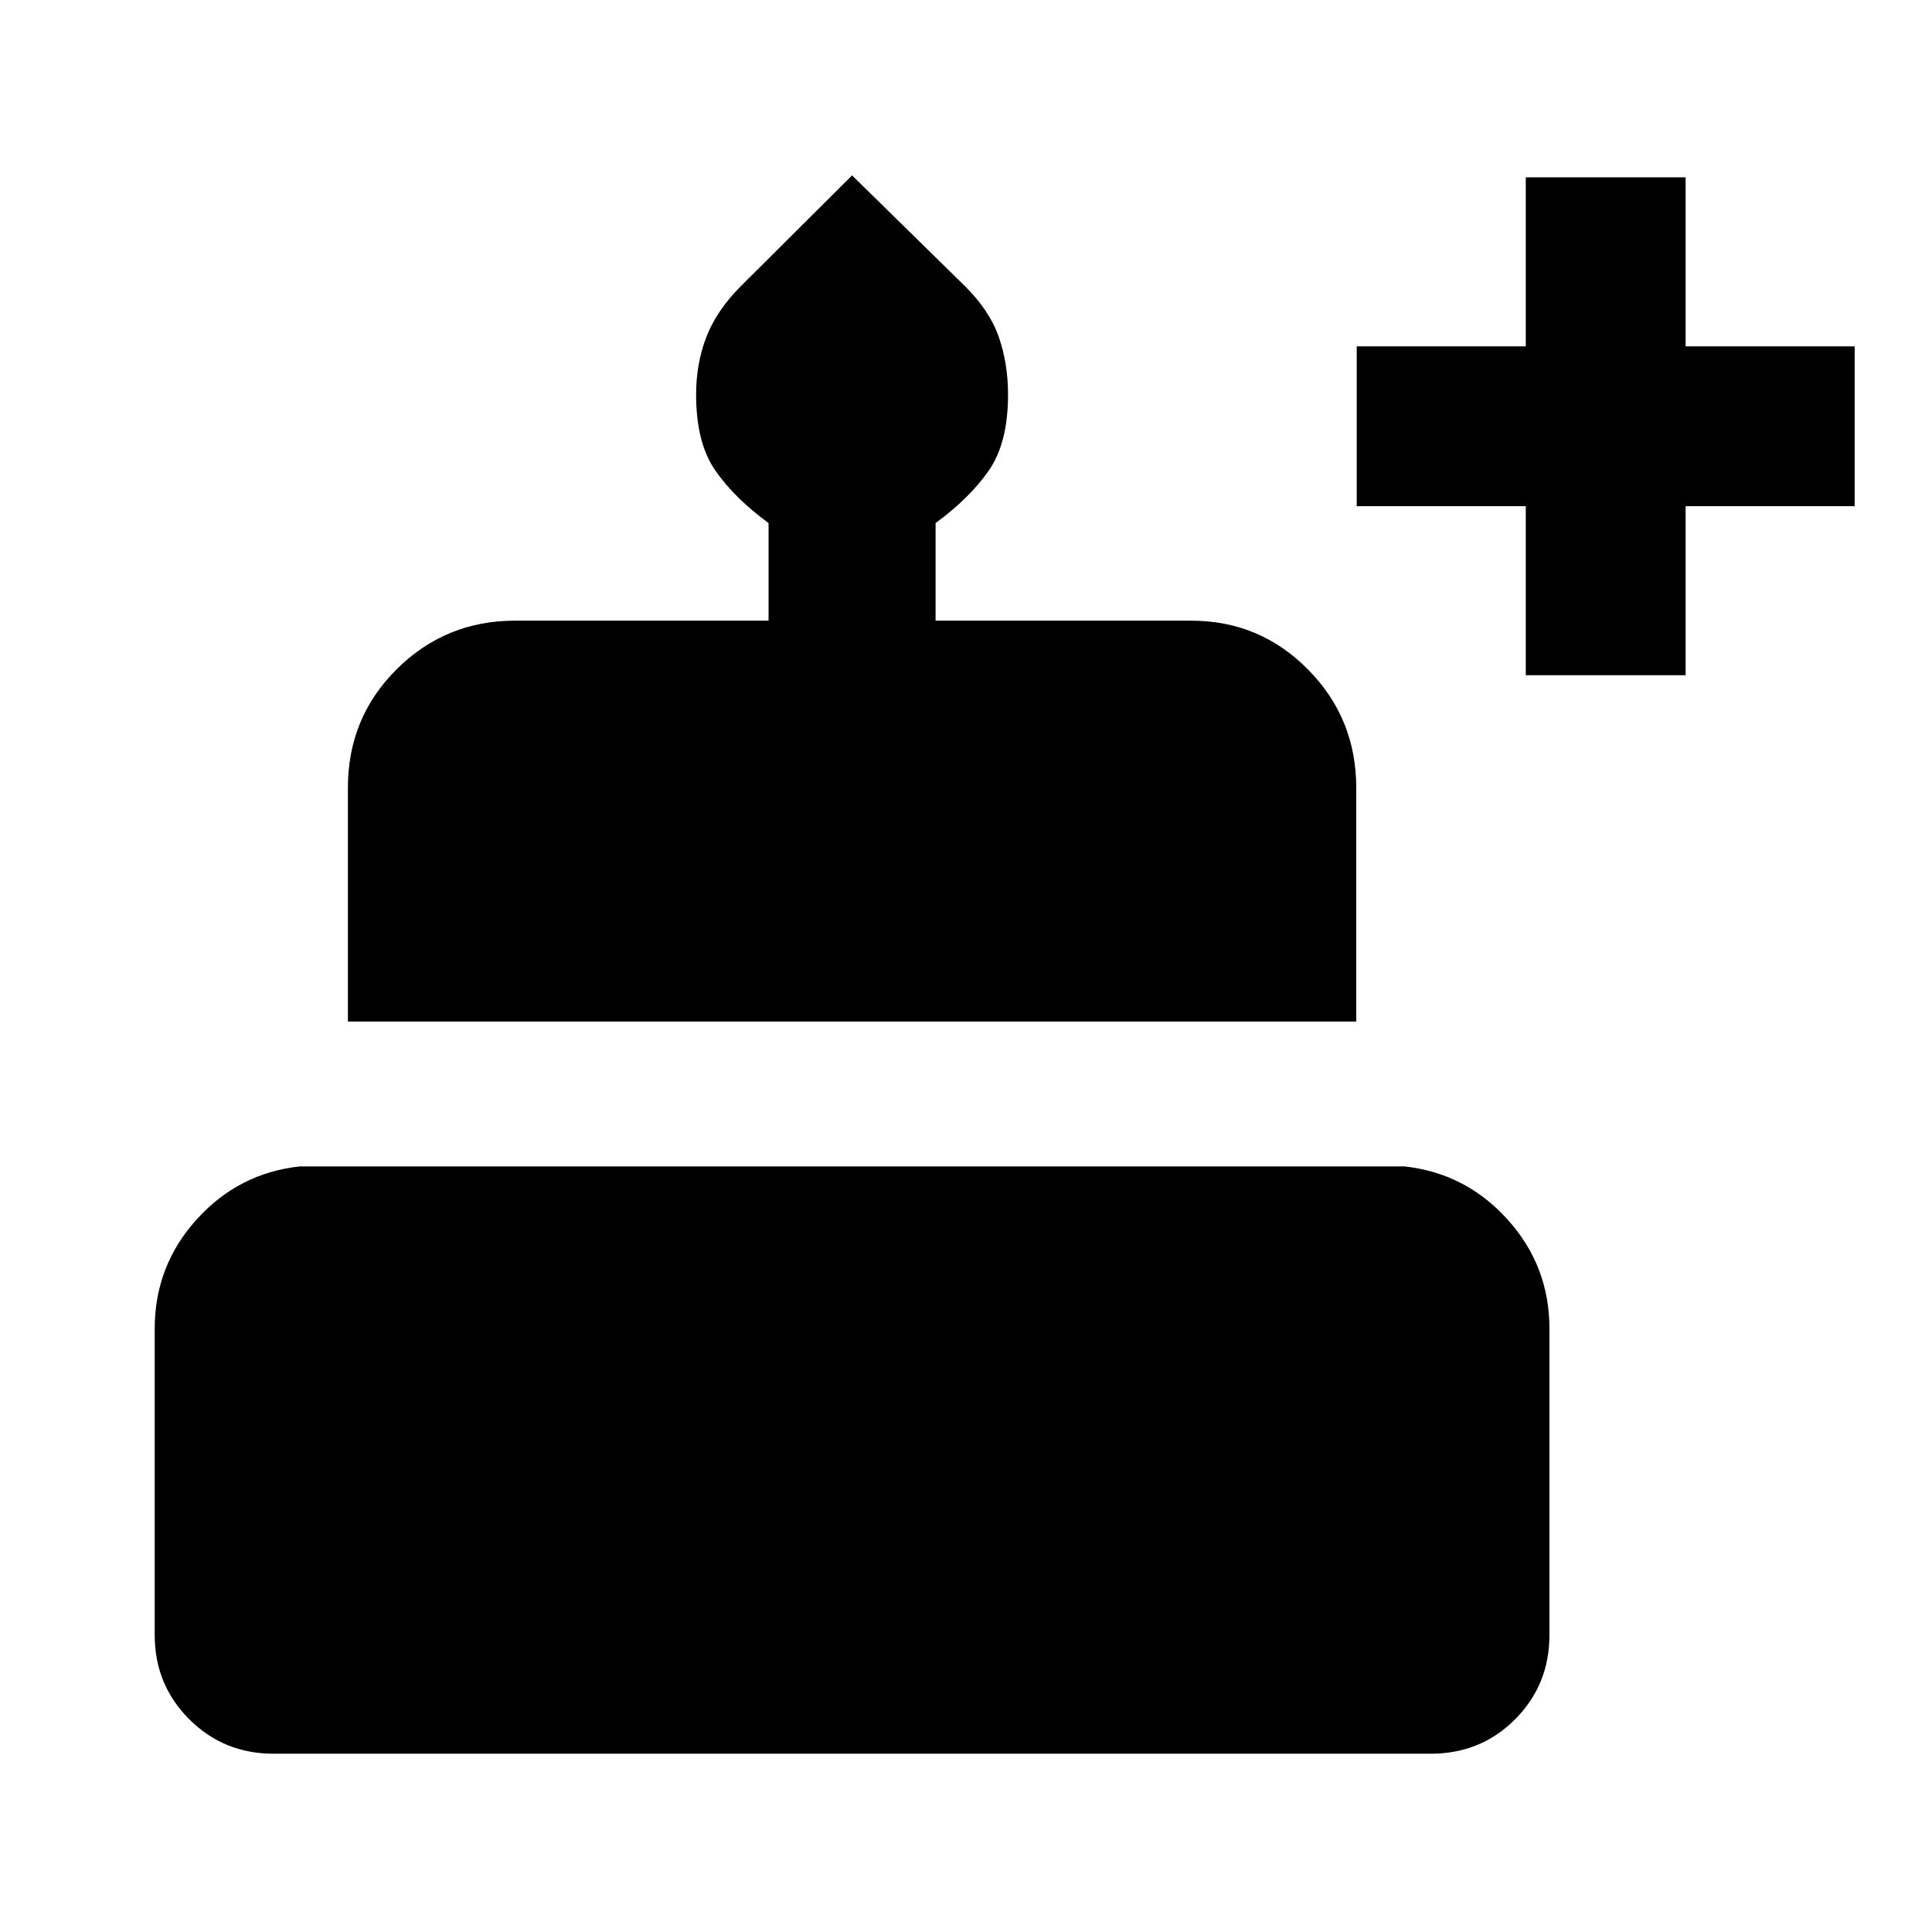 <svg xmlns="http://www.w3.org/2000/svg" height="20" viewBox="0 -960 960 960" width="20"><path d="M135.87-88.59q-24.71 0-41.85-17.14-17.15-17.15-17.15-41.86V-299.8q0-31.14 20.79-54.2 20.79-23.07 51.21-26.41h549.04q30.42 3.34 51.21 26.41 20.79 23.06 20.79 54.2v152.21q0 24.71-17.03 41.86-17.02 17.14-41.97 17.14H135.87Zm37-363.82v-116.18q0-34.78 24.26-58.89t58.74-24.11h126.02v-48.5q-17-12.48-26.5-26.19-9.5-13.72-9.5-37.68 0-15.43 5.12-28.65 5.12-13.22 17.26-25.35l55.12-54.89 55.95 54.89q12.31 12.13 16.93 25.35 4.62 13.22 4.62 28.65 0 23.96-9.5 37.68-9.5 13.71-26.5 26.19v48.5h127.02q34.07 0 58.04 24.26 23.96 24.26 23.96 58.74v116.18H172.87Zm585.28-172.07v-84h-84v-79.41h84v-84h79.42v84h84v79.41h-84v84h-79.42Z"/></svg>